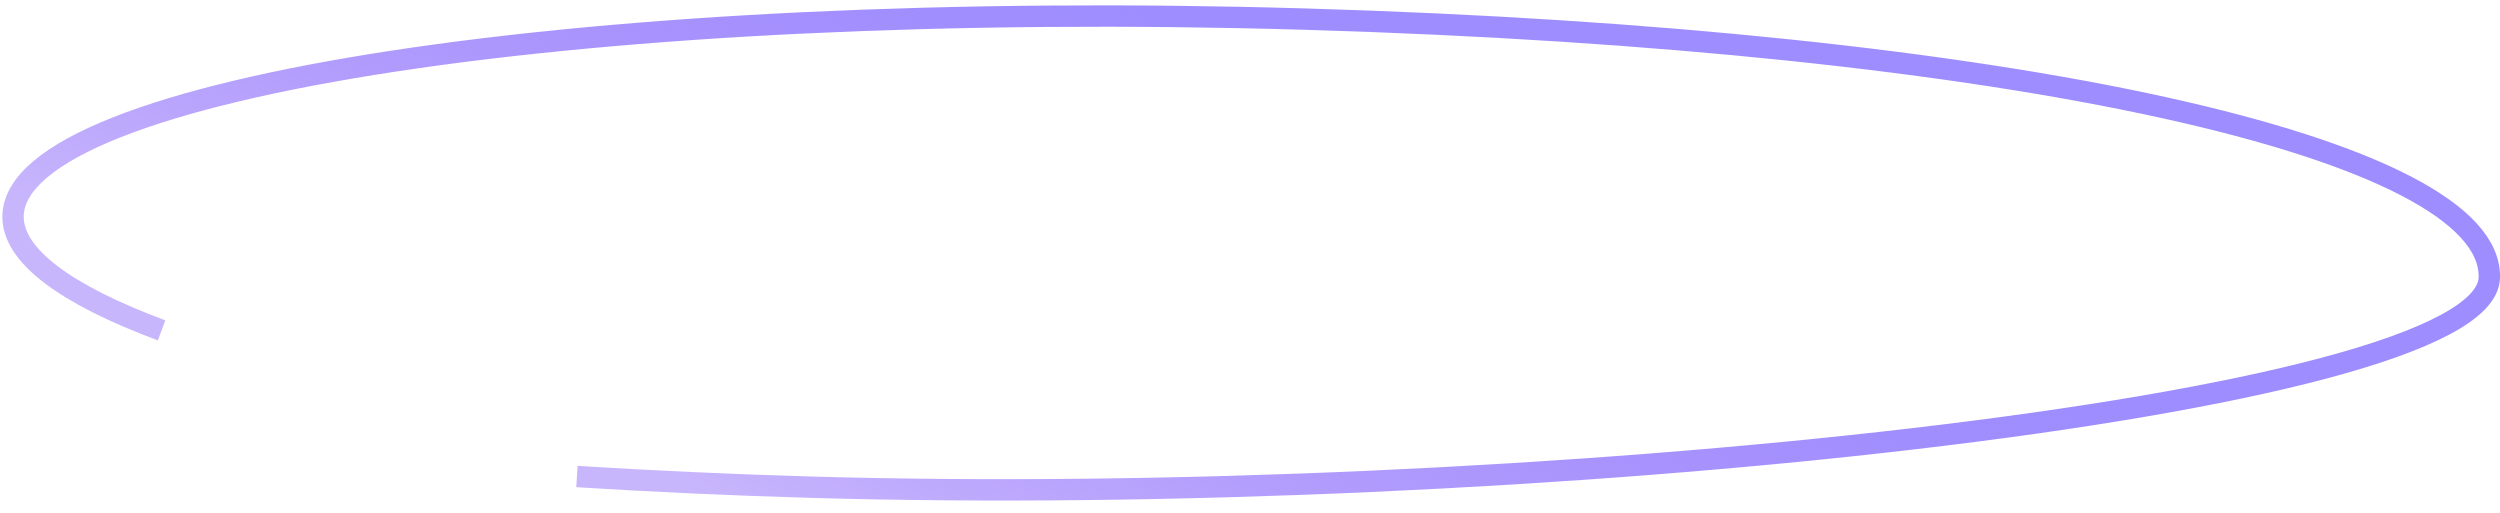 <svg width="117" height="24" viewBox="0 0 117 24" fill="none" xmlns="http://www.w3.org/2000/svg">
<path d="M7.562 15.461C3.075 13.789 0.556 11.954 0.611 10.085C0.788 4.036 27.851 -0.079 61.059 0.894C94.266 1.867 116.677 6.95 116.5 12.998C116.323 19.047 71.072 23.771 37.865 22.798C34.154 22.69 30.522 22.522 27 22.302" stroke="url(#paint0_linear_569_1973)"/>
<defs>
<linearGradient id="paint0_linear_569_1973" x1="60.996" y1="2.519" x2="49.02" y2="30.316" gradientUnits="userSpaceOnUse">
<stop stop-color="#9D8DFF"/>
<stop offset="1" stop-color="#7649F9" stop-opacity="0.4"/>
</linearGradient>
</defs>
</svg>